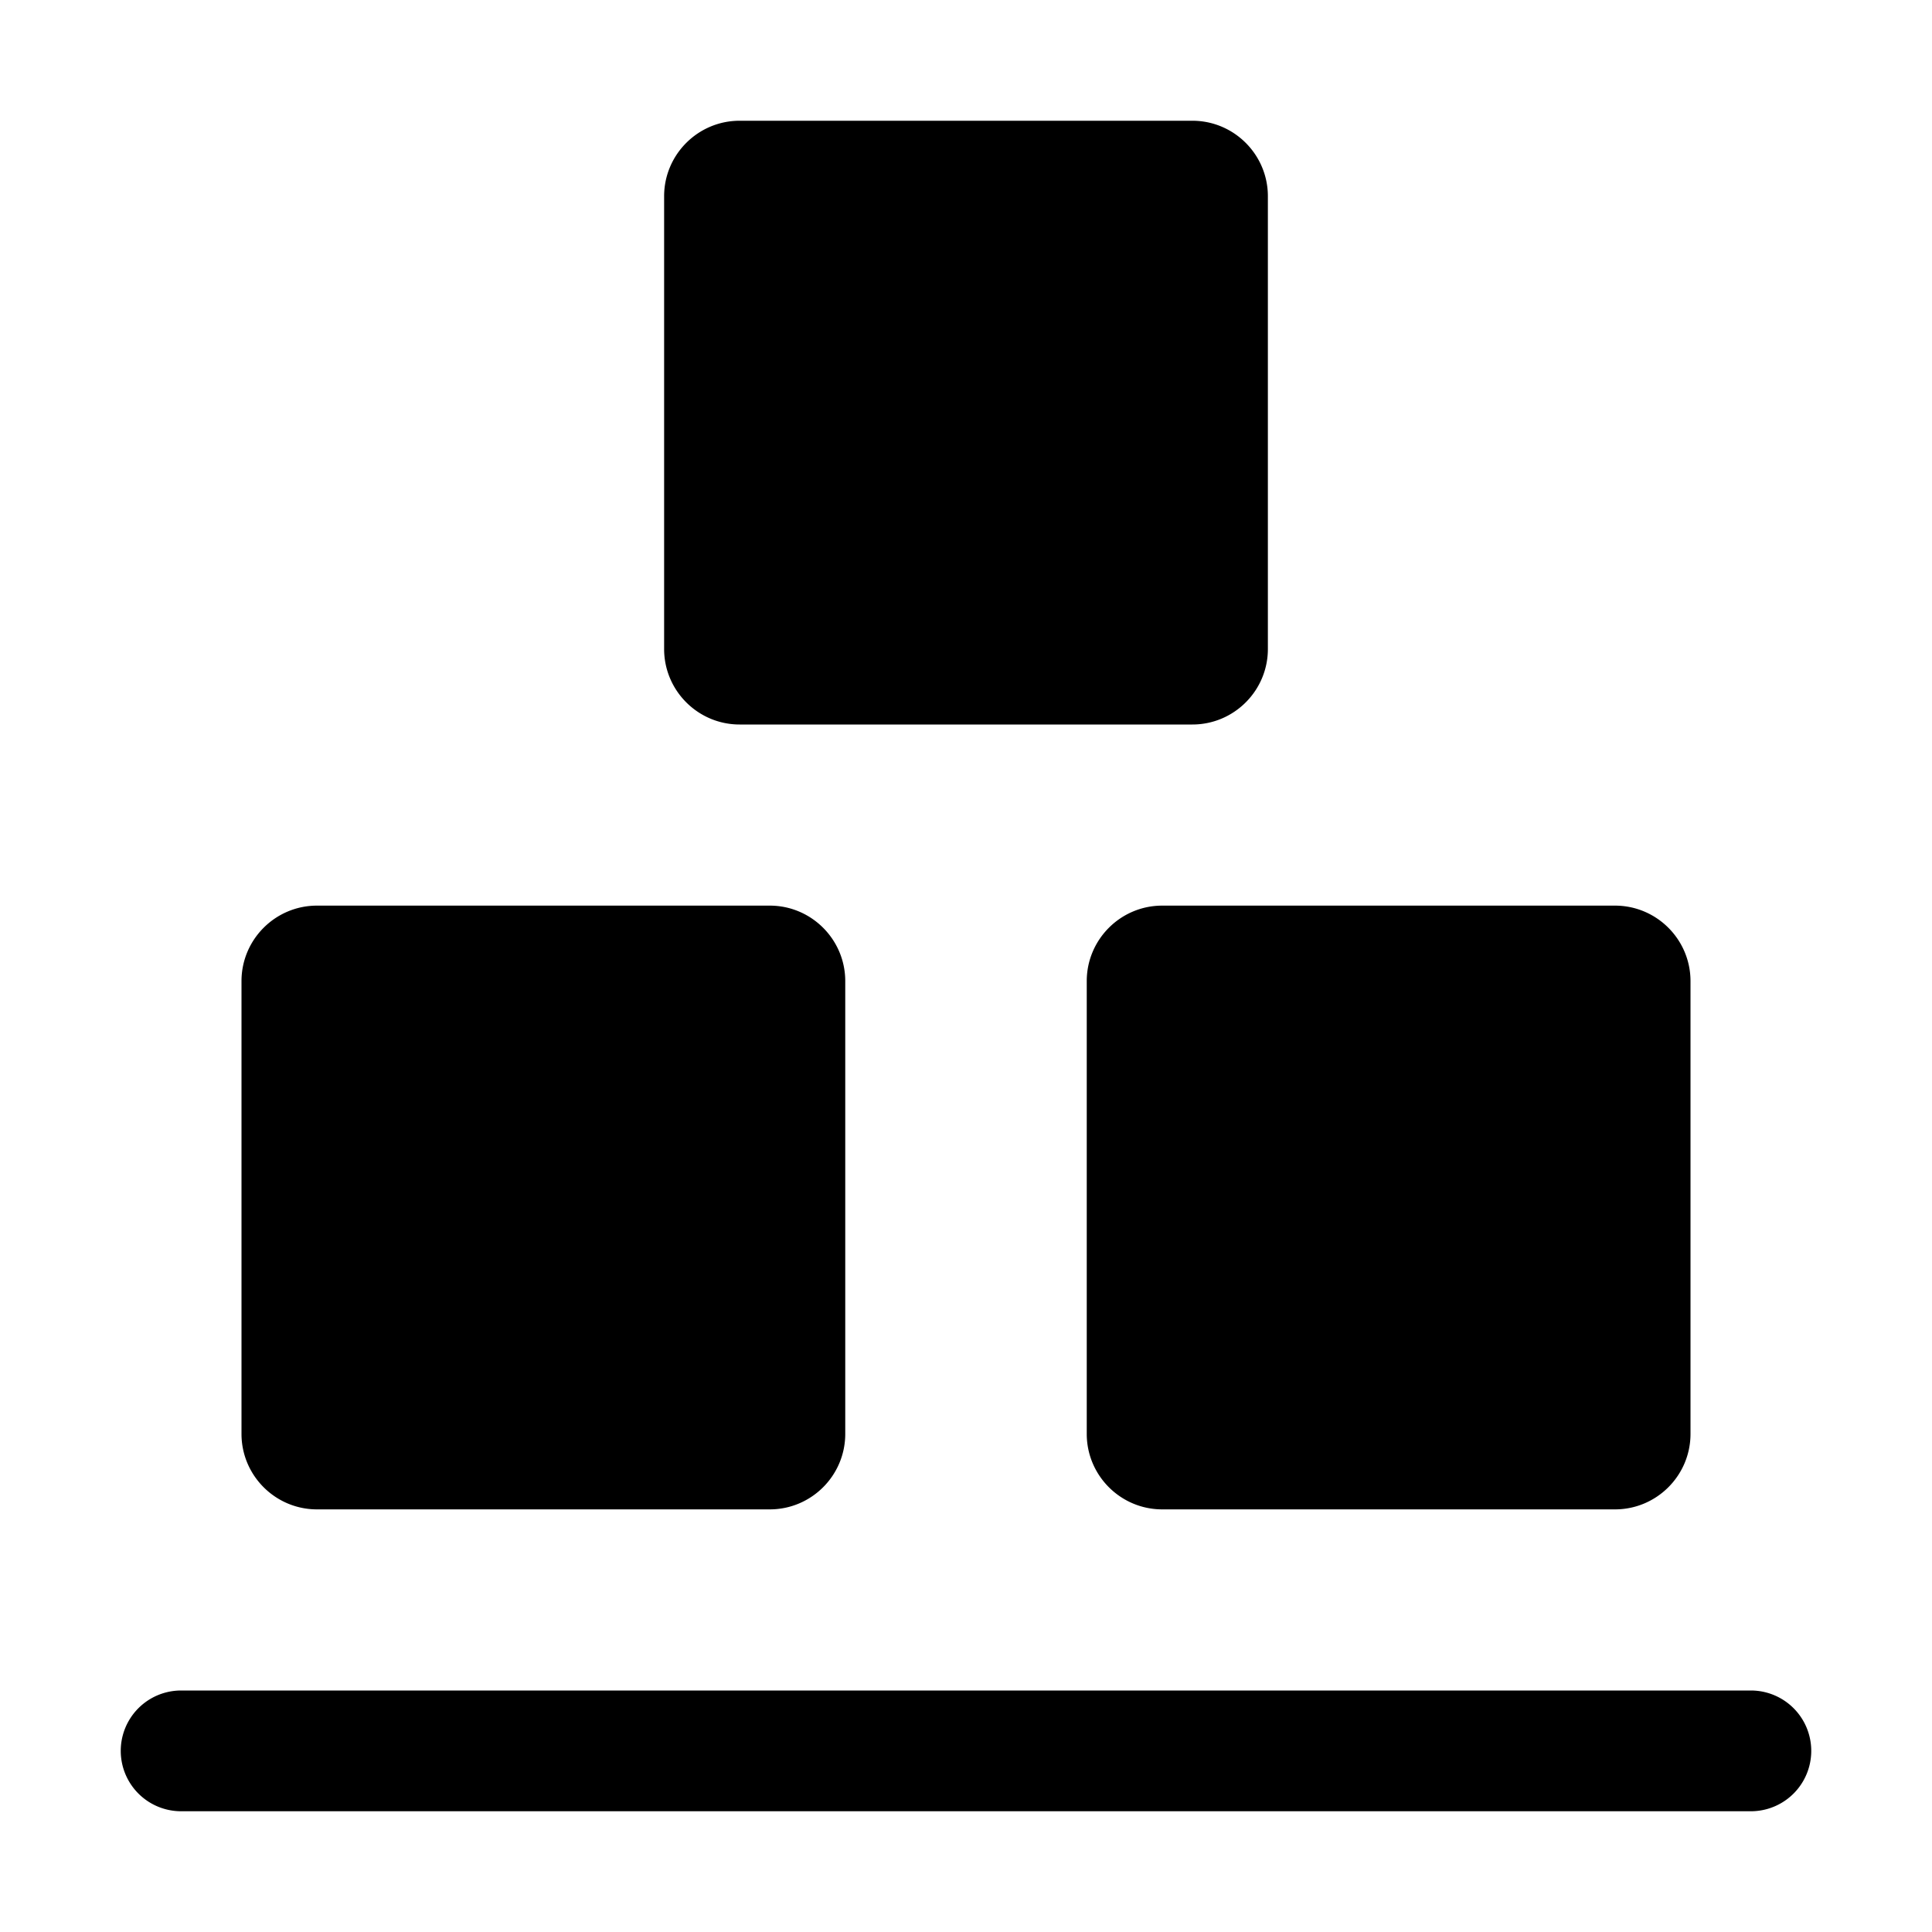 <svg xmlns="http://www.w3.org/2000/svg" viewBox="0 0 32 32">
  <path d="M11 10.75v-7.5c0-.689.561-1.25 1.25-1.25h7.5c.689 0 1.25.561 1.25 1.25v7.5c0 .689-.561 1.25-1.25 1.25h-7.5c-.689 0-1.25-.561-1.25-1.25ZM5.25 25h7.5c.689 0 1.25-.561 1.25-1.25v-7.5c0-.689-.561-1.25-1.25-1.25h-7.5C4.561 15 4 15.561 4 16.25v7.5c0 .689.561 1.25 1.25 1.25ZM29 28H3a1 1 0 0 0 0 2h26a1 1 0 0 0 0-2ZM18 16.25v7.5c0 .689.561 1.25 1.25 1.25h7.5c.689 0 1.25-.561 1.25-1.25v-7.5c0-.689-.561-1.25-1.25-1.25h-7.5c-.689 0-1.25.561-1.25 1.25Z"/>
</svg>
